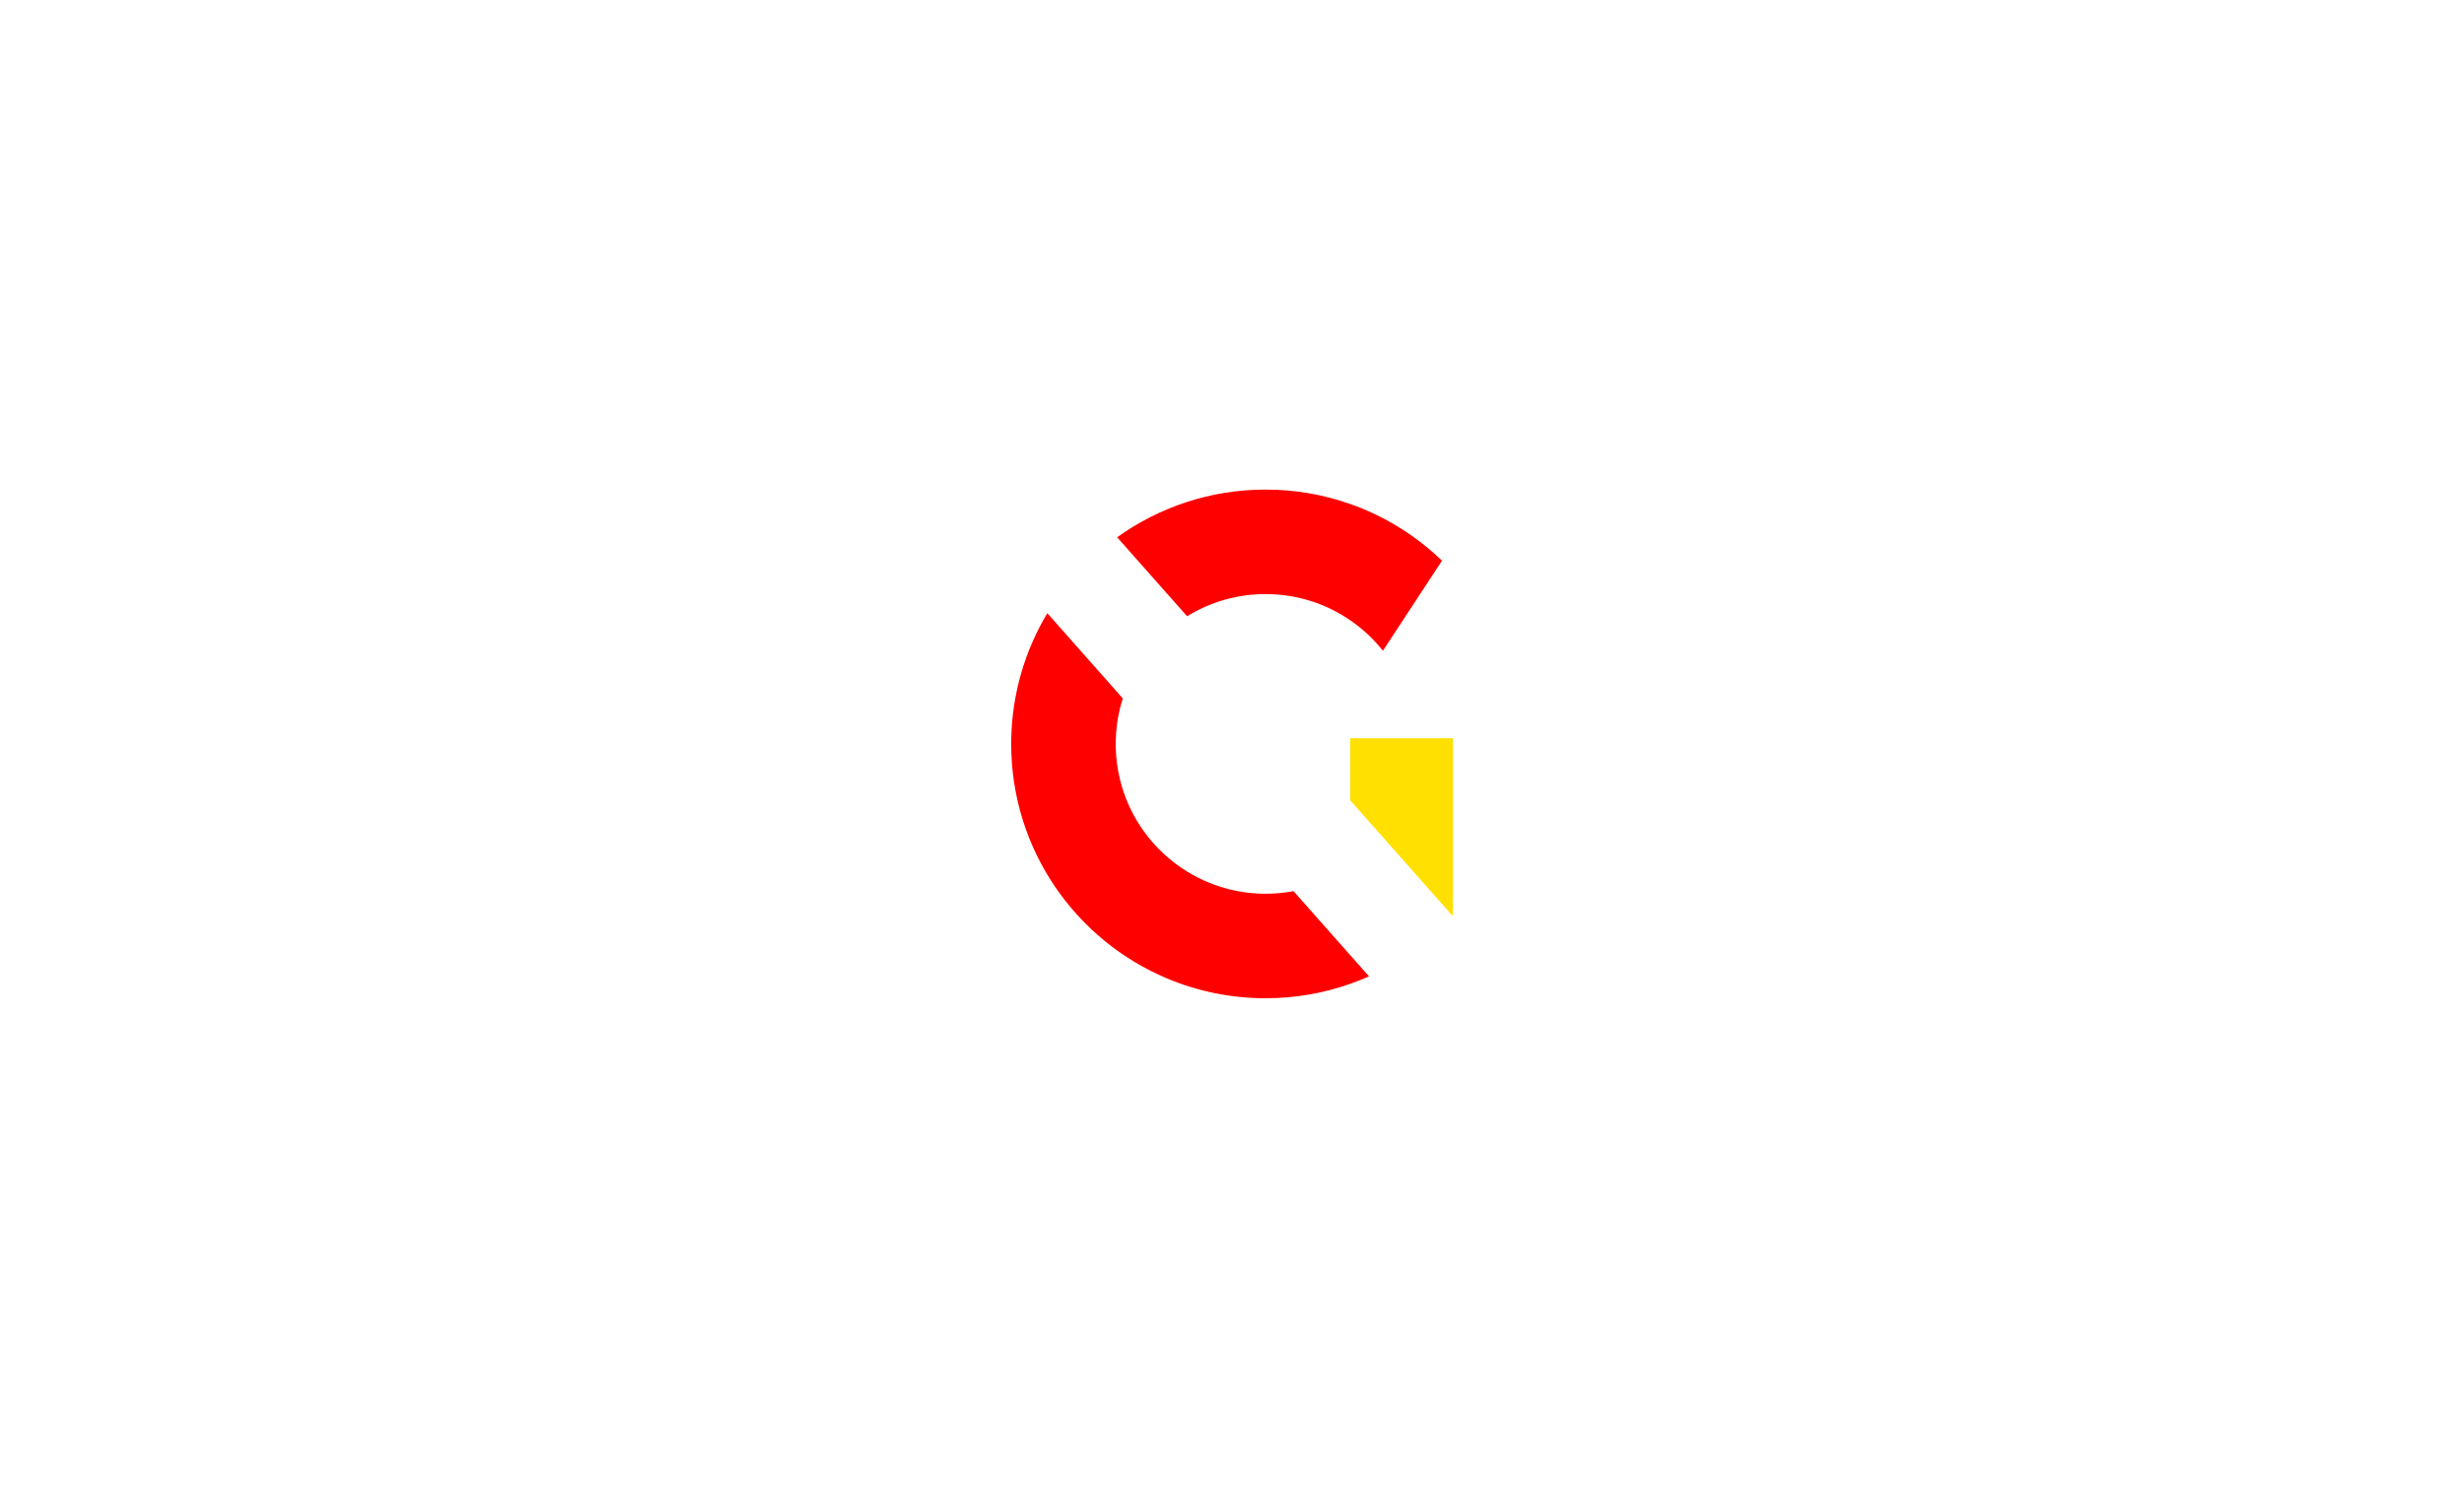 <?xml version="1.0" encoding="utf-8"?>
<!-- Generator: Adobe Illustrator 28.2.0, SVG Export Plug-In . SVG Version: 6.00 Build 0)  -->
<svg version="1.1" id="Layer_1" xmlns="http://www.w3.org/2000/svg" xmlns:xlink="http://www.w3.org/1999/xlink" x="0px" y="0px"
	 viewBox="0 0 2848 1720" style="enable-background:new 0 0 2848 1720;" xml:space="preserve">
<style type="text/css">
	.st0{fill:#FF0000;}
	.st1{fill:#FFE000;}
	.st2{fill:#FFFFFF;}
</style>
<g>
	<path class="st0" d="M1666.72,648.18l-68.29,104.13c-10.68-13.53-23.42-25.4-37.74-35.21c-27.85-19.15-61.56-30.31-97.88-30.31
		c-33.23,0-64.33,9.34-90.68,25.64l-80.87-91.31c48.27-34.66,107.53-55.15,171.55-55.15c34.34,0,67.26,5.86,97.88,16.7
		C1600.73,596.75,1636.73,619.3,1666.72,648.18z"/>
	<path class="st0" d="M1582.37,1128.71c-7.04,3.17-14.32,6.01-21.68,8.62c-30.62,10.84-63.54,16.7-97.88,16.7
		c-40.12,0-78.41-8.07-113.23-22.63c-106.19-44.31-180.8-149.15-180.8-271.4c0-2.22,0-4.35,0.08-6.57
		c1.19-52.78,16.22-102.15,41.7-144.56l87.2,98.51c-4.67,14.64-7.44,30.07-7.99,46.05c-0.08,2.22-0.16,4.35-0.16,6.57
		c0,80.08,54.36,147.49,128.26,167.27c14.32,3.88,29.43,5.93,44.94,5.93c11,0,21.84-1.03,32.28-3.01l65.6,74.06L1582.37,1128.71z"/>
	<polygon class="st1" points="1679.22,853.43 1679.22,1059.08 1598.36,967.77 1560.69,925.28 1560.69,853.43 	"/>
</g>
</svg>

